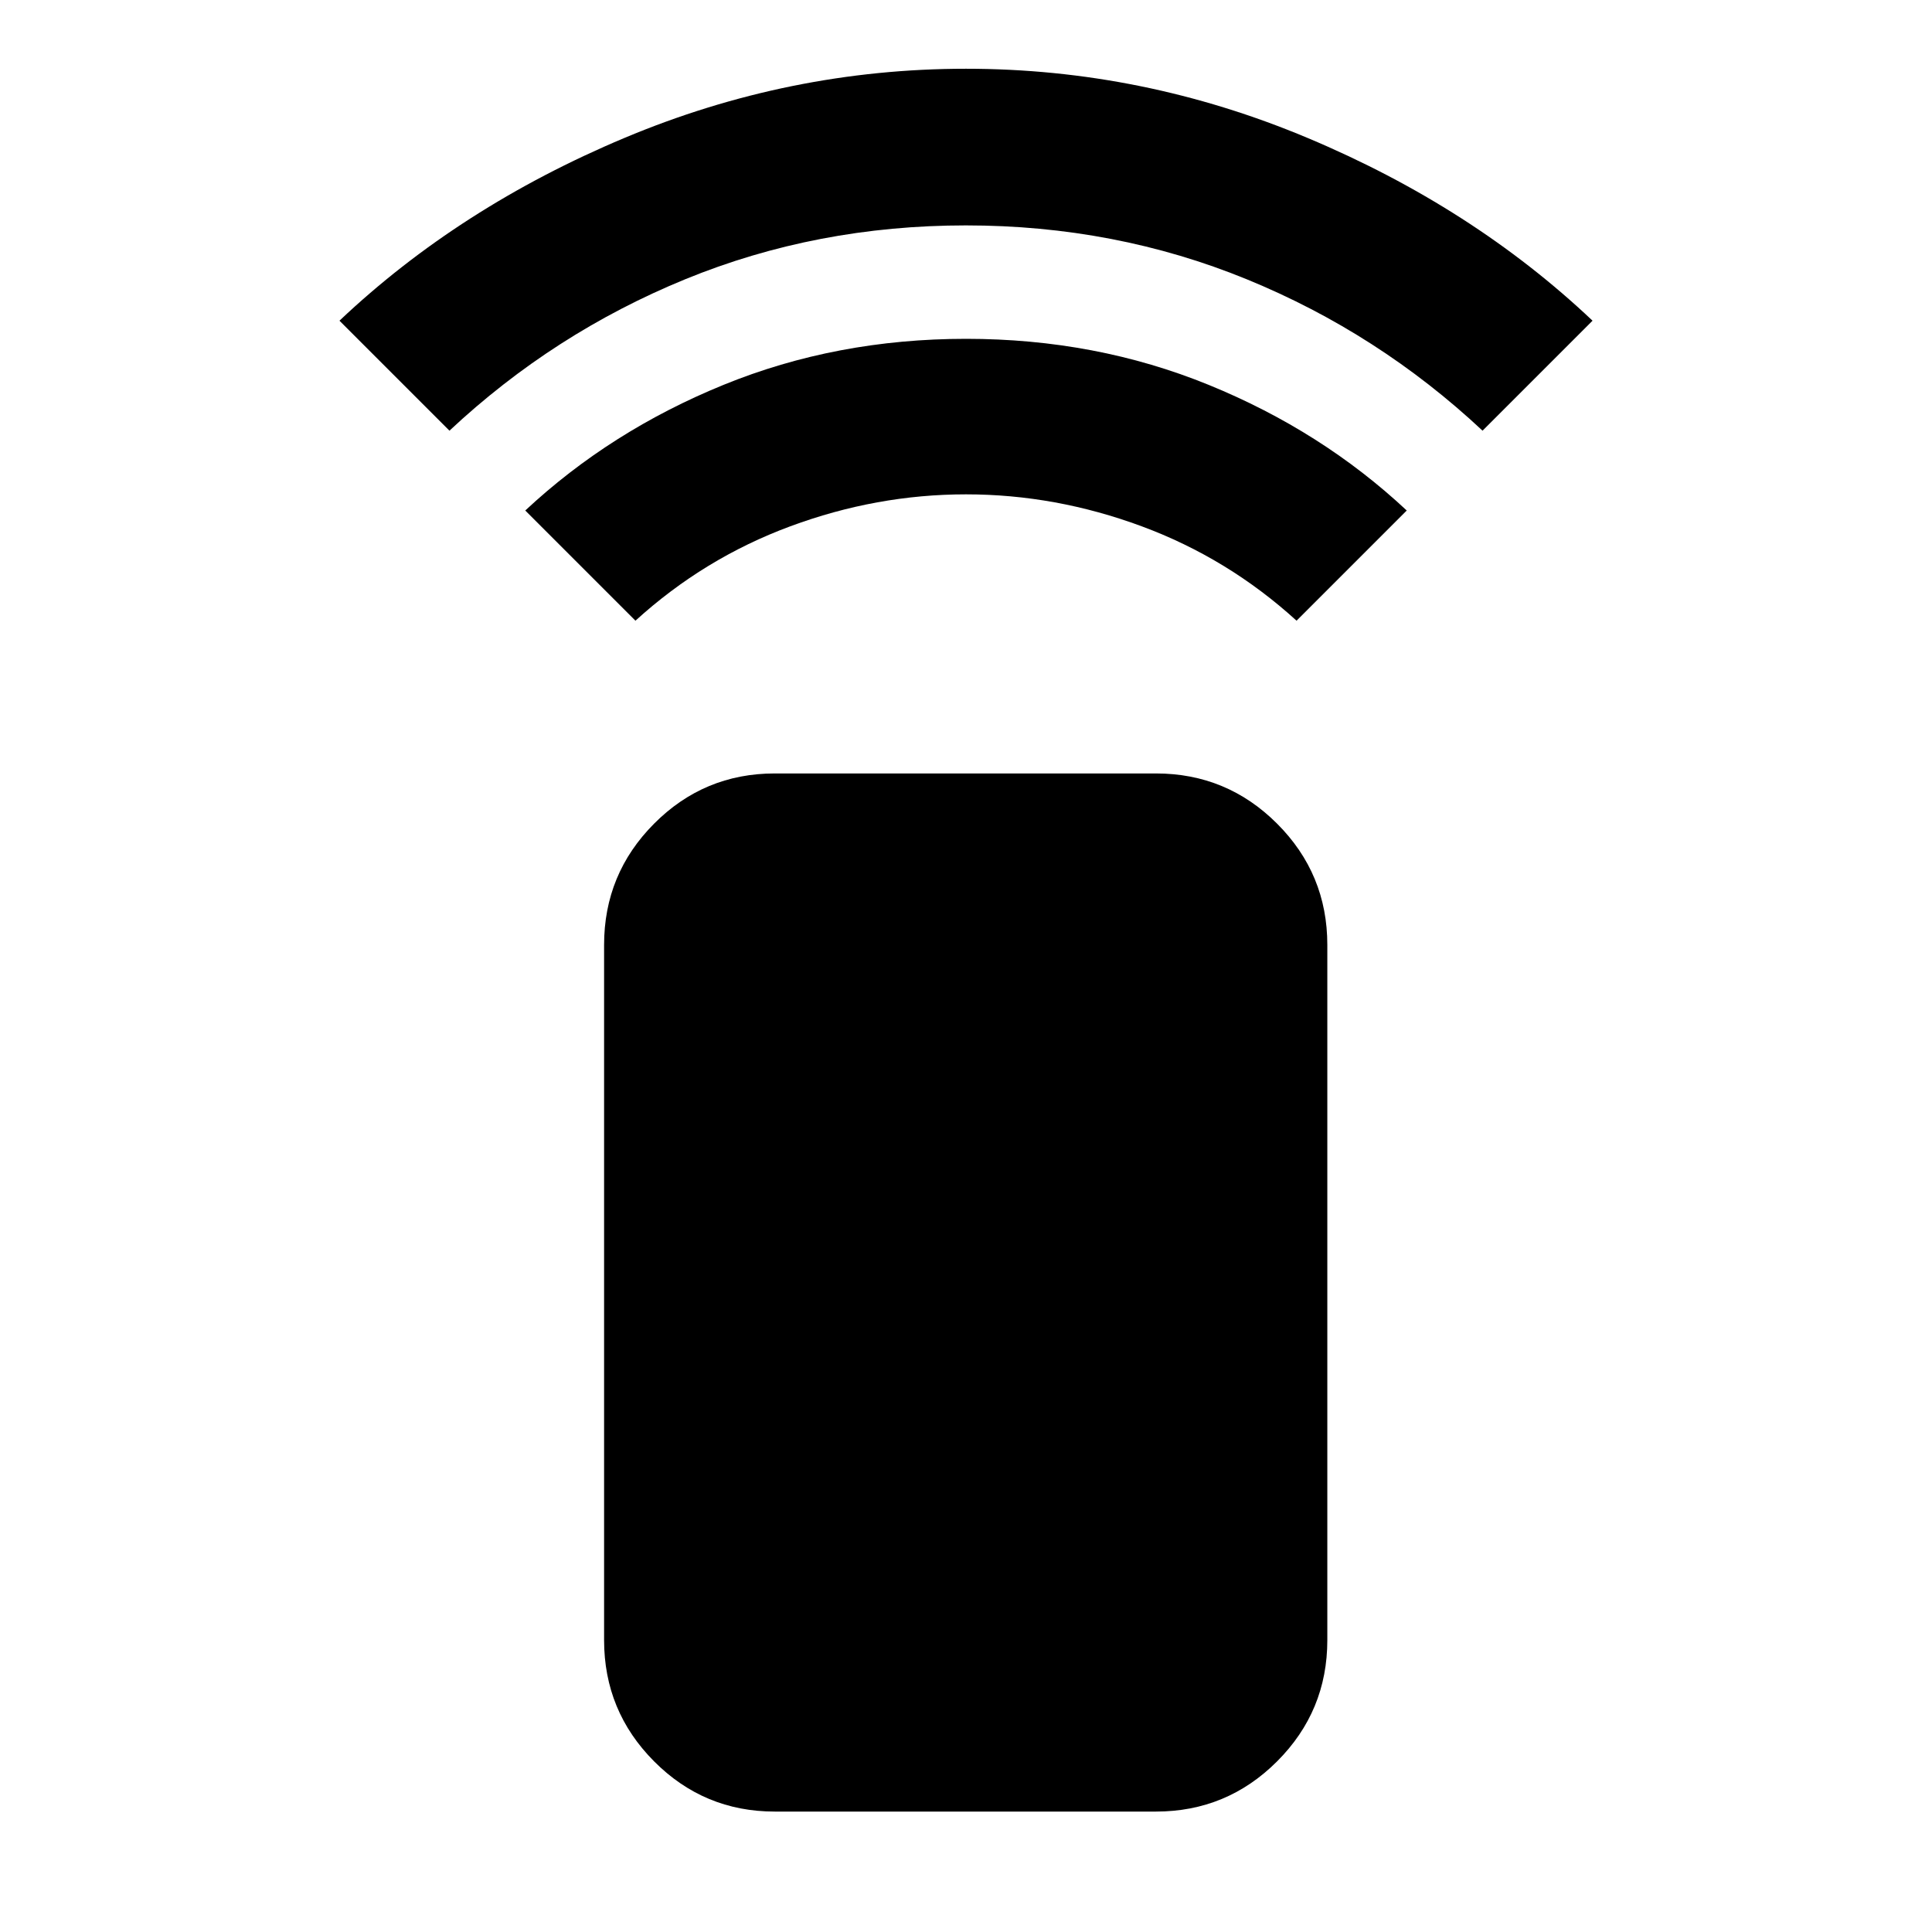<svg xmlns="http://www.w3.org/2000/svg" height="40" viewBox="0 -960 960 960" width="40"><path d="M315.75-651.58 261-706.33q42.33-39.51 98.46-62.41 56.13-22.9 120.58-22.9 64.46 0 120.59 22.9 56.13 22.9 98.37 62.41l-54.75 54.75q-34.06-31.02-76.93-46.9-42.87-15.88-87.32-15.88-44.45 0-87.32 15.88-42.87 15.88-76.93 46.9ZM223.33-746l-54.65-54.65q59.61-56.38 141.55-90.79 81.94-34.4 169.77-34.4 87.83 0 169.77 34.4 81.94 34.41 141.55 90.79L736.67-746q-51.84-48.5-117.22-75.25T479.95-848q-74.12 0-139.45 26.75Q275.17-794.5 223.33-746ZM384.99-59.84q-35.13 0-59.97-24.95-24.85-24.96-24.85-60.24v-345.46q0-35.29 24.85-60.24 24.84-24.95 59.97-24.95h189.36q35.28 0 60.23 24.95 24.96 24.95 24.96 60.24v345.46q0 35.28-24.96 60.24-24.95 24.95-60.23 24.95H384.99Z"/></svg>